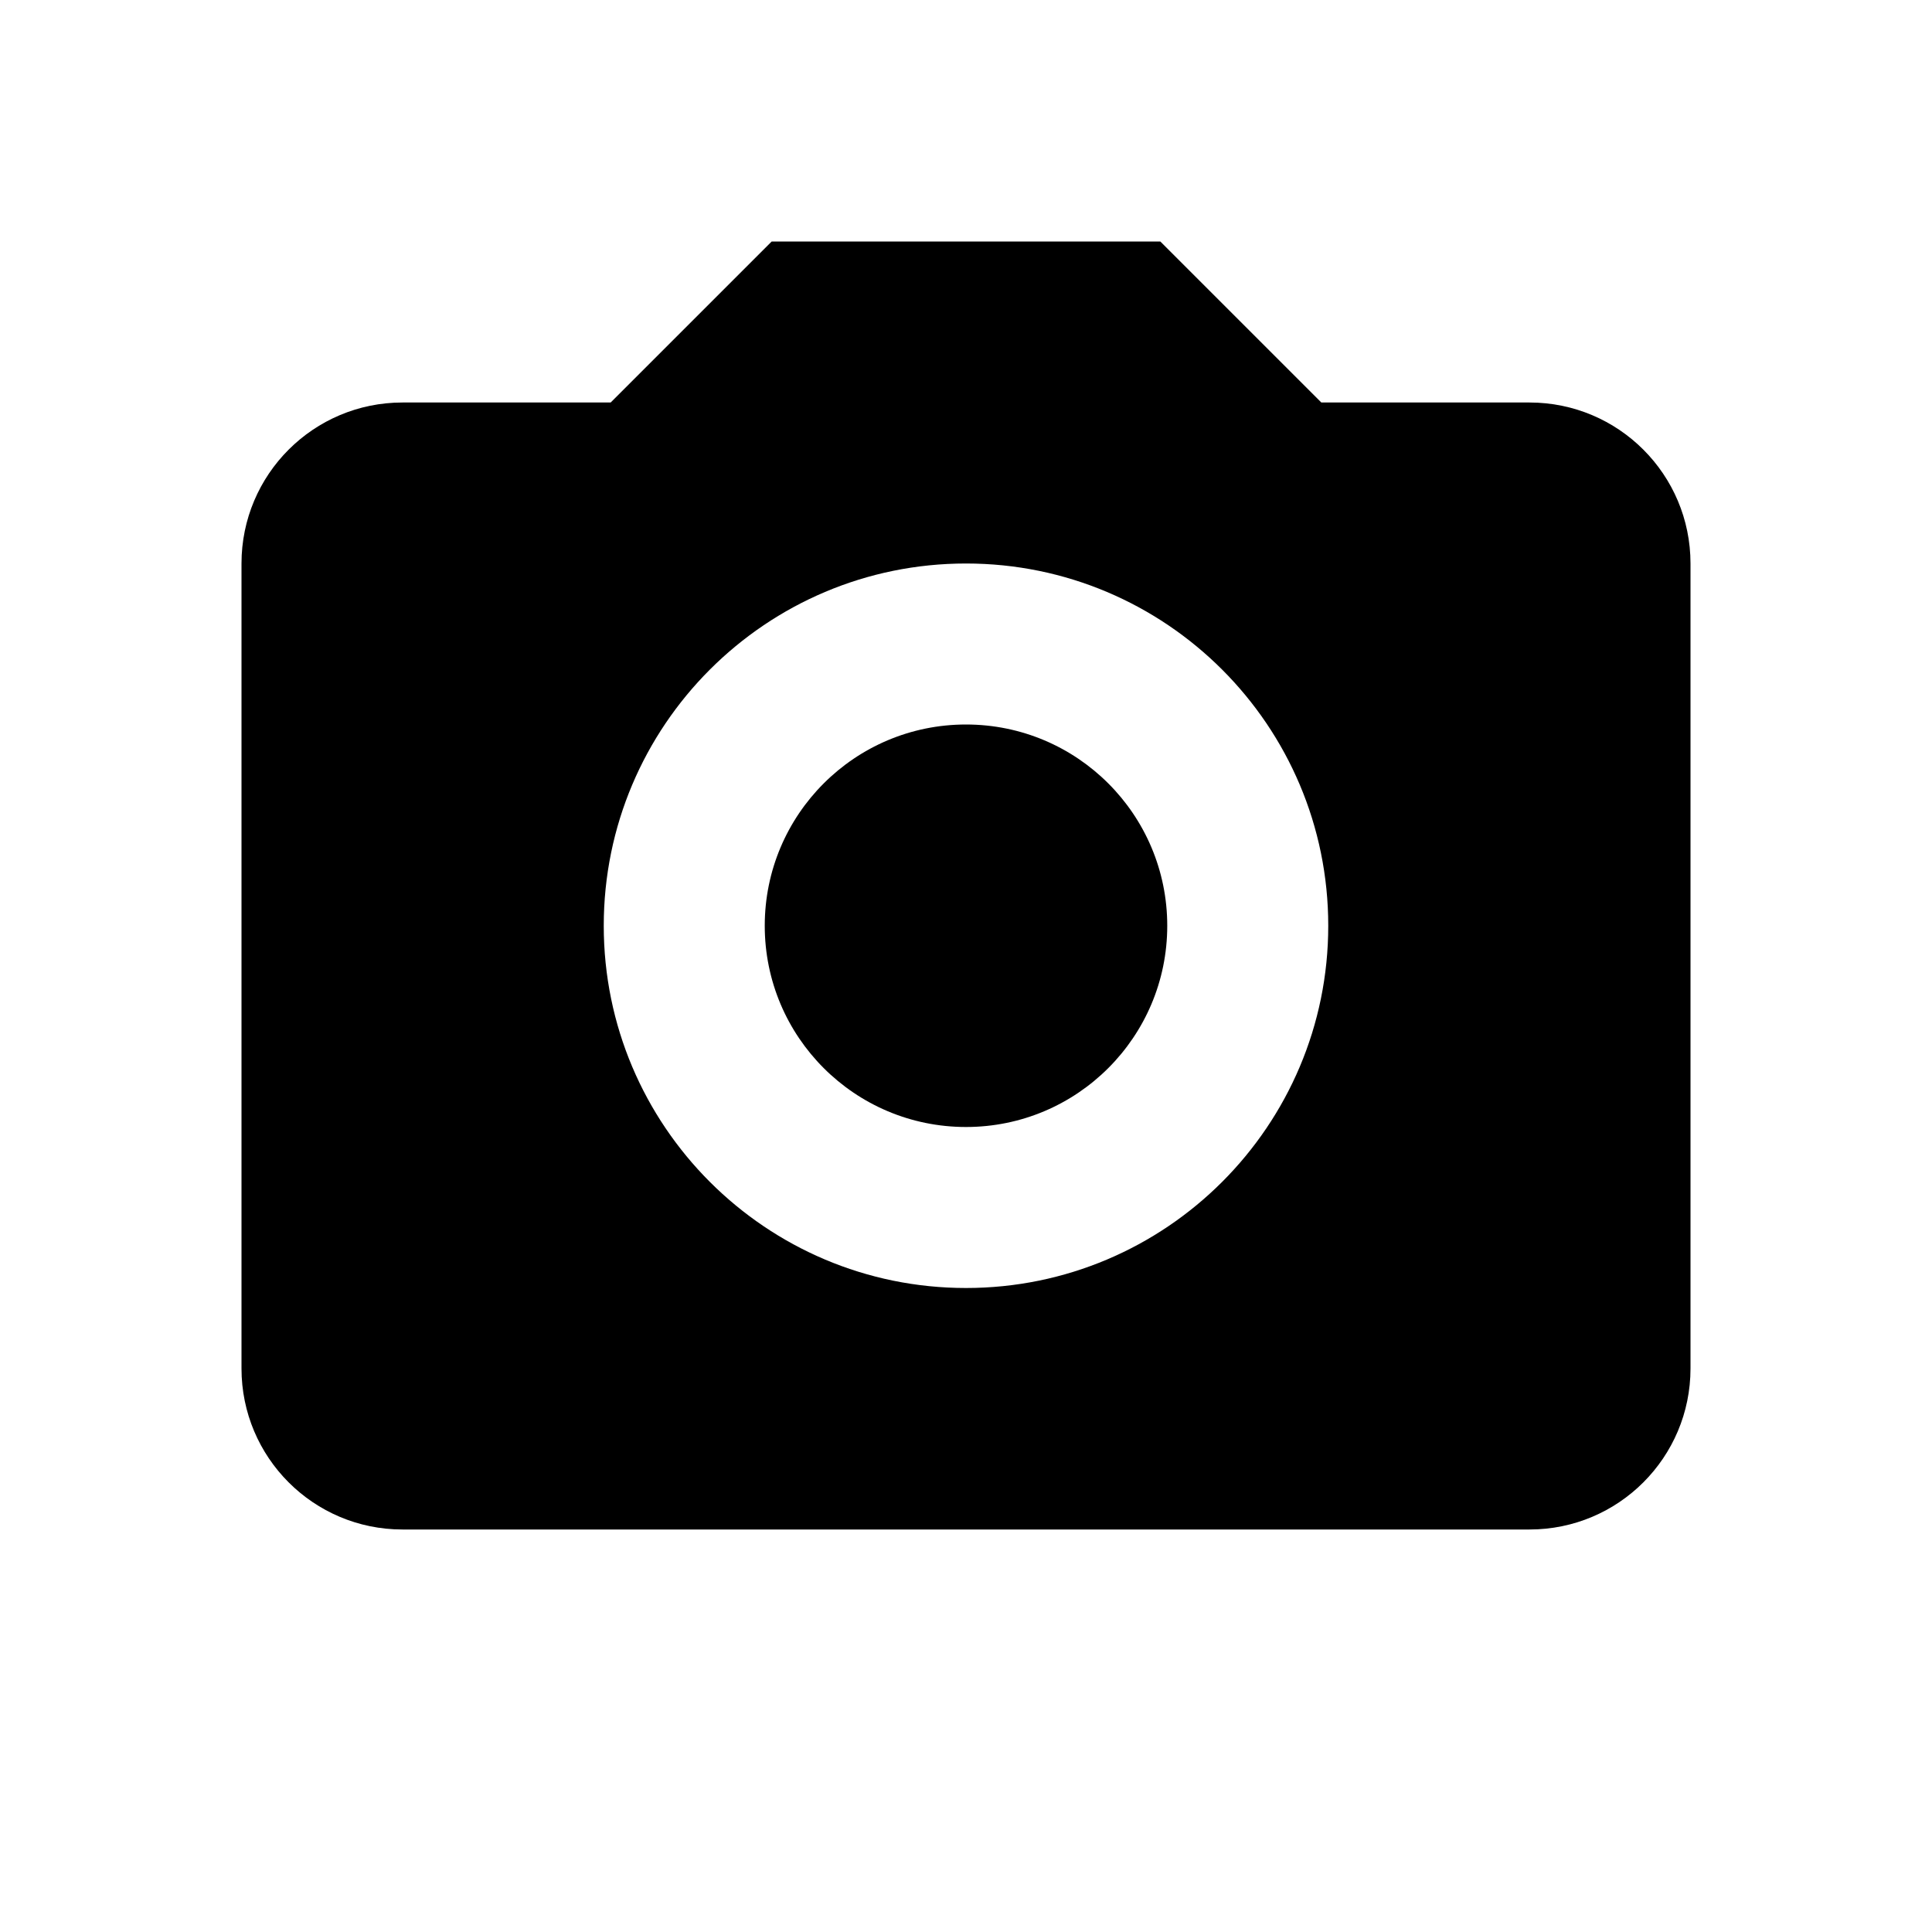 <svg width="24" height="24" viewBox="0 0 24 24" fill="none" xmlns="http://www.w3.org/2000/svg">
<path d="M12 9C10.619 9 9.5 10.119 9.5 11.5C9.5 12.881 10.619 14 12 14C13.381 14 14.5 12.881 14.5 11.5C14.5 10.119 13.381 9 12 9Z" fill="currentColor"/>
<path fill-rule="evenodd" clip-rule="evenodd" d="M9.586 3H14.414L16.414 5H19C20.105 5 21 5.895 21 7V17C21 18.105 20.105 19 19 19H5C3.895 19 3 18.105 3 17V7C3 5.895 3.895 5 5 5H7.586L9.586 3ZM7.5 11.5C7.5 9.015 9.515 7 12 7C14.485 7 16.5 9.015 16.5 11.5C16.5 13.985 14.485 16 12 16C9.515 16 7.5 13.985 7.5 11.5Z" fill="currentColor"/>
</svg>
